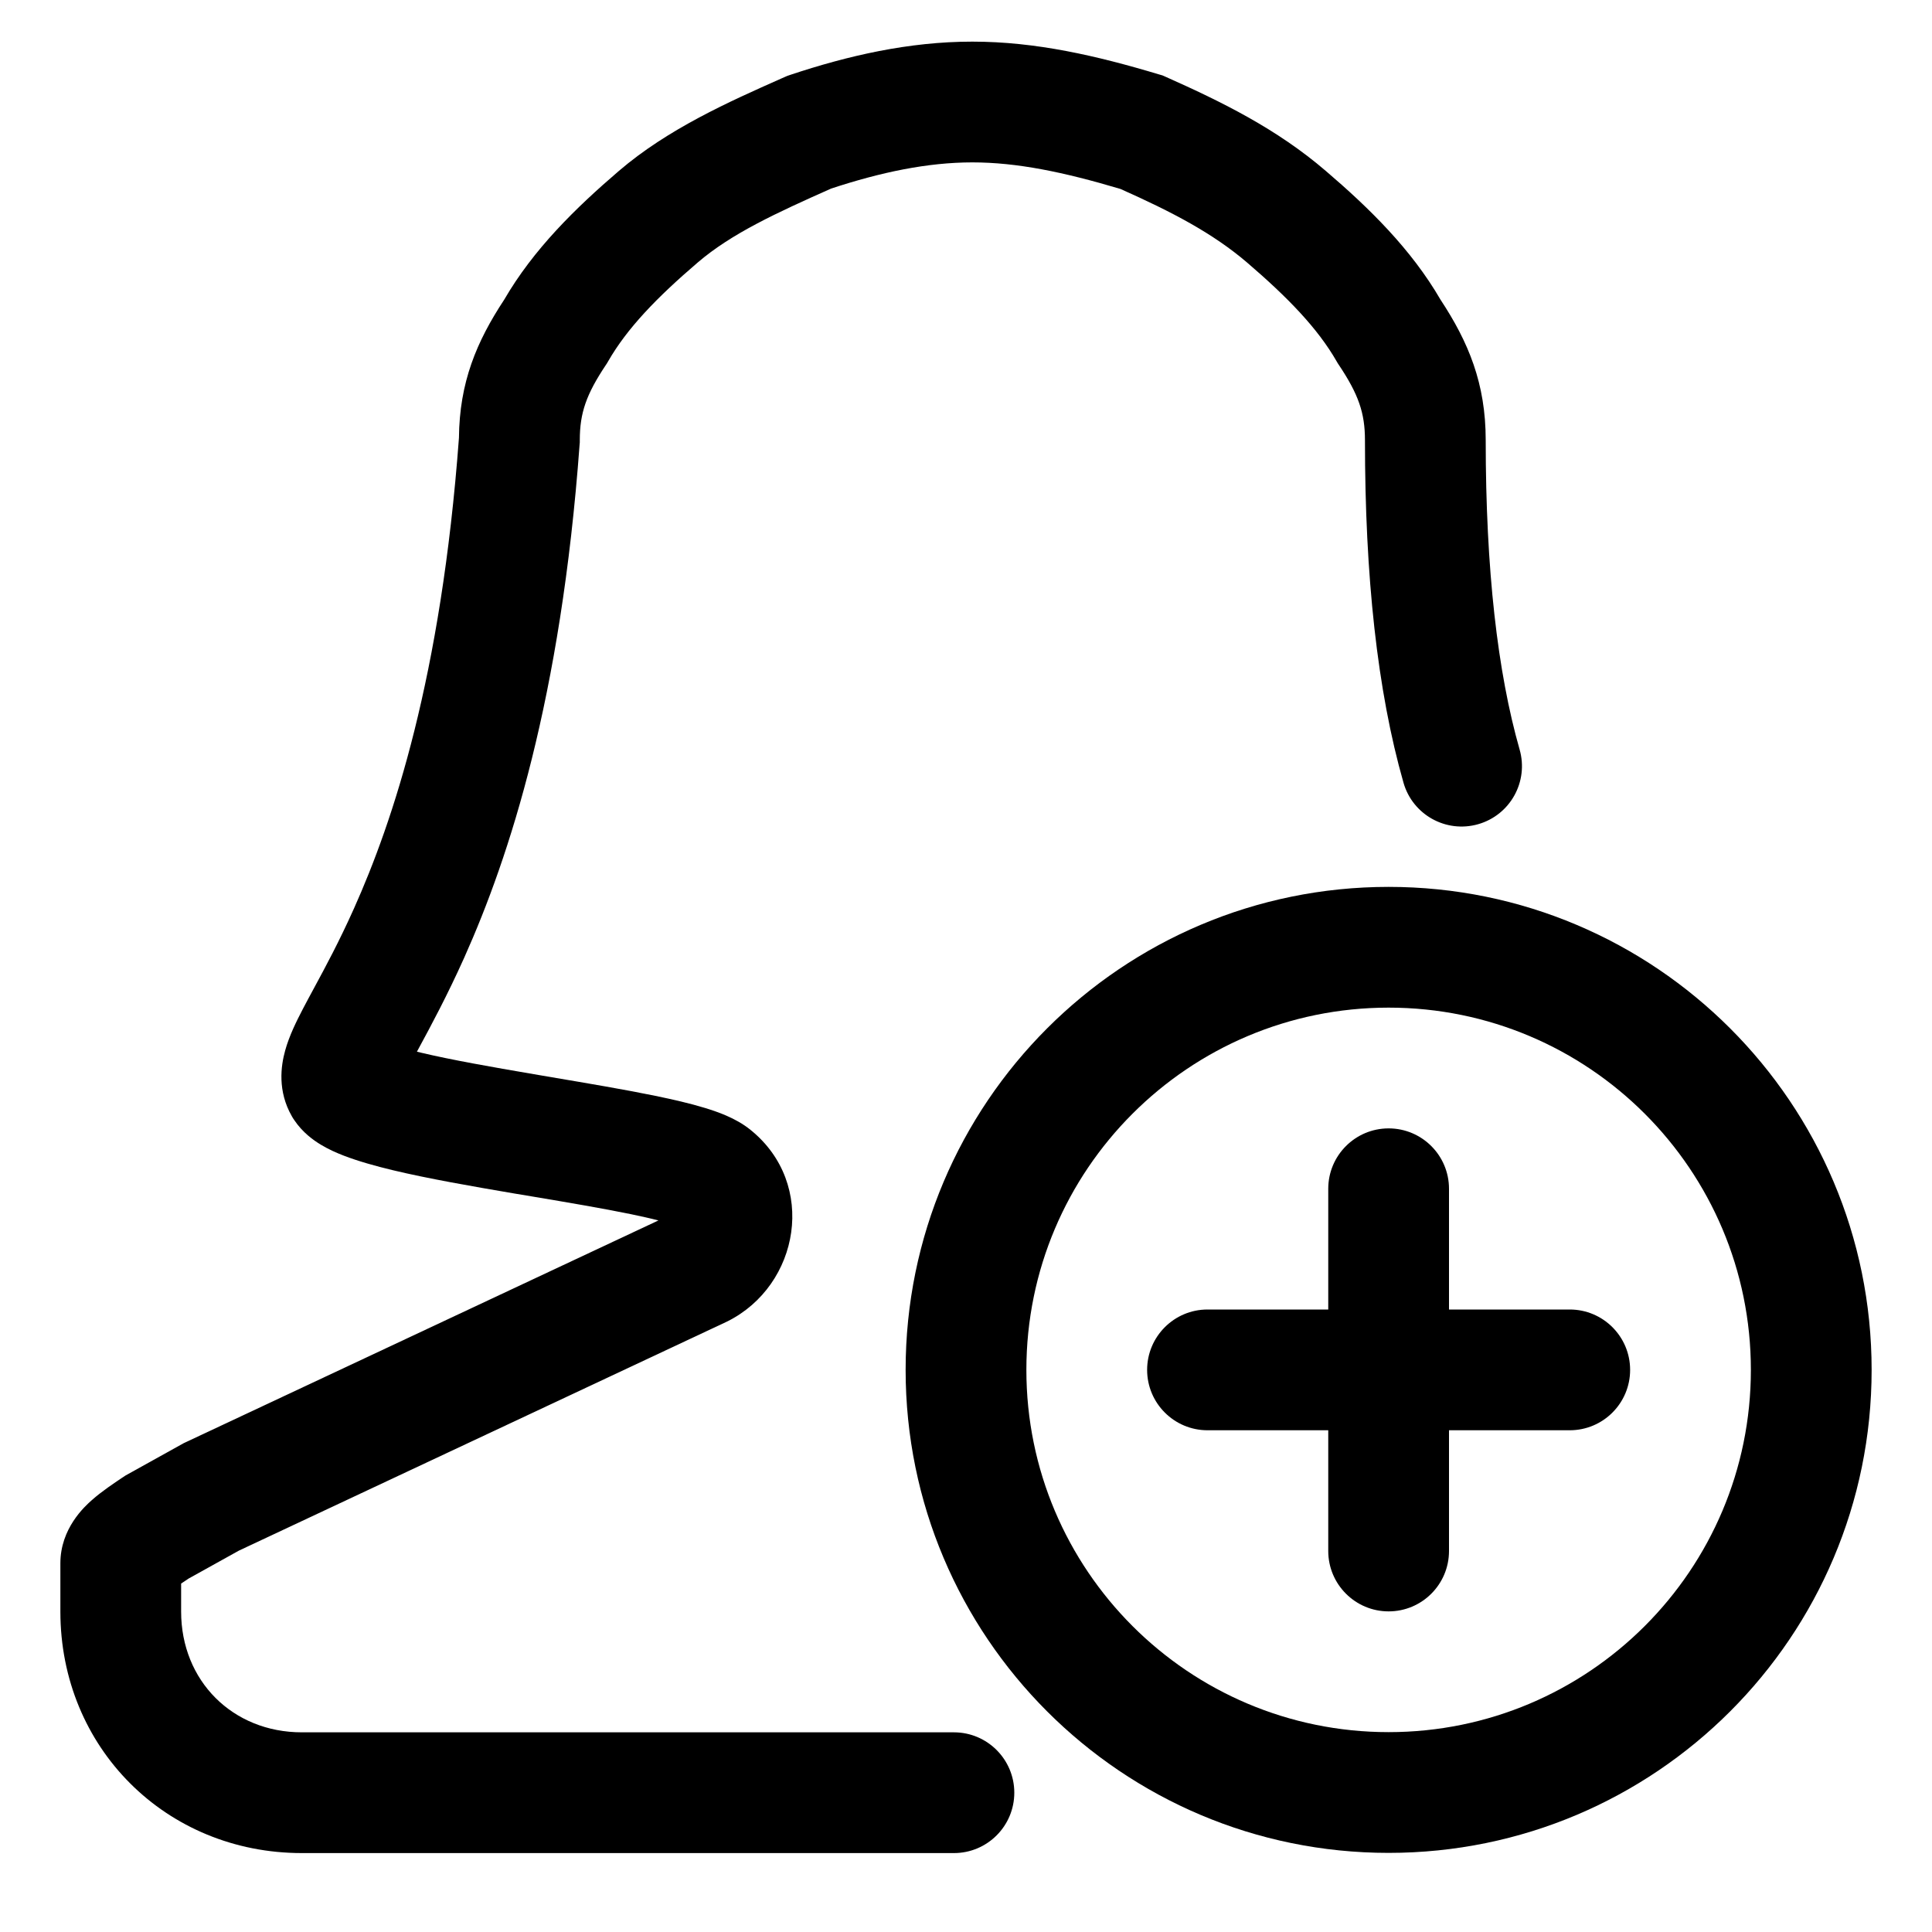 <!-- Generated by IcoMoon.io -->
<svg version="1.1" xmlns="http://www.w3.org/2000/svg" width="20" height="20" viewBox="0 0 20 20">
<title>account-female-add</title>
<path d="M10.063 0.431c-0.653 0-1.286 0.145-1.885 0.345l-0.029 0.010-0.066 0.029c-0.536 0.238-1.17 0.52-1.677 0.955-0.447 0.383-0.883 0.809-1.187 1.333-0.286 0.434-0.463 0.856-0.468 1.43-0.184 2.48-0.681 3.965-1.086 4.87-0.155 0.346-0.294 0.603-0.414 0.825-0.041 0.076-0.080 0.148-0.117 0.219-0.064 0.123-0.14 0.275-0.182 0.428-0.045 0.161-0.080 0.42 0.069 0.68l0.011 0.019 0.012 0.018c0.089 0.134 0.205 0.214 0.276 0.257 0.079 0.048 0.163 0.085 0.238 0.114 0.151 0.058 0.329 0.108 0.509 0.151 0.363 0.087 0.817 0.166 1.251 0.24l0.192 0.032c0.375 0.063 0.729 0.123 1.021 0.183 0.11 0.023 0.205 0.044 0.285 0.065l-4.913 2.305-0.603 0.335-0.035 0.023c-0.083 0.056-0.209 0.139-0.313 0.231-0.077 0.068-0.327 0.295-0.327 0.655v0.5c0 1.408 1.092 2.5 2.5 2.5h6.75c0.345 0 0.625-0.28 0.625-0.625s-0.28-0.625-0.625-0.625h-6.75c-0.717 0-1.25-0.533-1.25-1.25v-0.29c0.023-0.016 0.048-0.032 0.076-0.051l0.522-0.29 5.057-2.373c0.748-0.374 0.933-1.423 0.24-1.982-0.154-0.126-0.356-0.192-0.474-0.228-0.15-0.046-0.328-0.087-0.513-0.125-0.316-0.065-0.696-0.129-1.069-0.192l-0.187-0.032c-0.44-0.075-0.854-0.148-1.17-0.223l-0.041-0.010 0.021-0.039c0.122-0.225 0.292-0.541 0.469-0.935 0.468-1.046 1.001-2.679 1.194-5.311l0.002-0.023v-0.023c0-0.281 0.067-0.474 0.27-0.778l0.012-0.018 0.011-0.019c0.196-0.342 0.504-0.661 0.927-1.023 0.35-0.3 0.813-0.513 1.382-0.766 0.516-0.17 0.999-0.271 1.462-0.271 0.462 0 0.945 0.1 1.533 0.275 0.536 0.239 0.954 0.457 1.311 0.762 0.422 0.362 0.731 0.681 0.927 1.023l0.011 0.019 0.012 0.018c0.203 0.304 0.27 0.497 0.27 0.778 0 1.407 0.127 2.595 0.399 3.547 0.095 0.332 0.441 0.524 0.773 0.429s0.524-0.441 0.429-0.773c-0.228-0.798-0.351-1.86-0.351-3.203 0-0.586-0.178-1.014-0.468-1.454-0.304-0.524-0.74-0.95-1.188-1.333-0.51-0.438-1.081-0.717-1.653-0.972l-0.036-0.016-0.038-0.011c-0.645-0.194-1.276-0.339-1.93-0.339z"></path>
<path d="M15 12.306c0-0.345-0.28-0.625-0.625-0.625s-0.625 0.28-0.625 0.625v1.25h-1.25c-0.345 0-0.625 0.28-0.625 0.625s0.28 0.625 0.625 0.625h1.25v1.25c0 0.345 0.28 0.625 0.625 0.625s0.625-0.28 0.625-0.625v-1.25h1.25c0.345 0 0.625-0.28 0.625-0.625s-0.28-0.625-0.625-0.625h-1.25v-1.25z"></path>
<path d="M9.375 14.181c0-2.761 2.239-5 5-5s5 2.239 5 5c0 2.761-2.239 5-5 5s-5-2.239-5-5zM14.375 10.431c-2.071 0-3.75 1.679-3.75 3.75s1.679 3.75 3.75 3.75c2.071 0 3.75-1.679 3.75-3.75s-1.679-3.75-3.75-3.75z"></path>
</svg>
